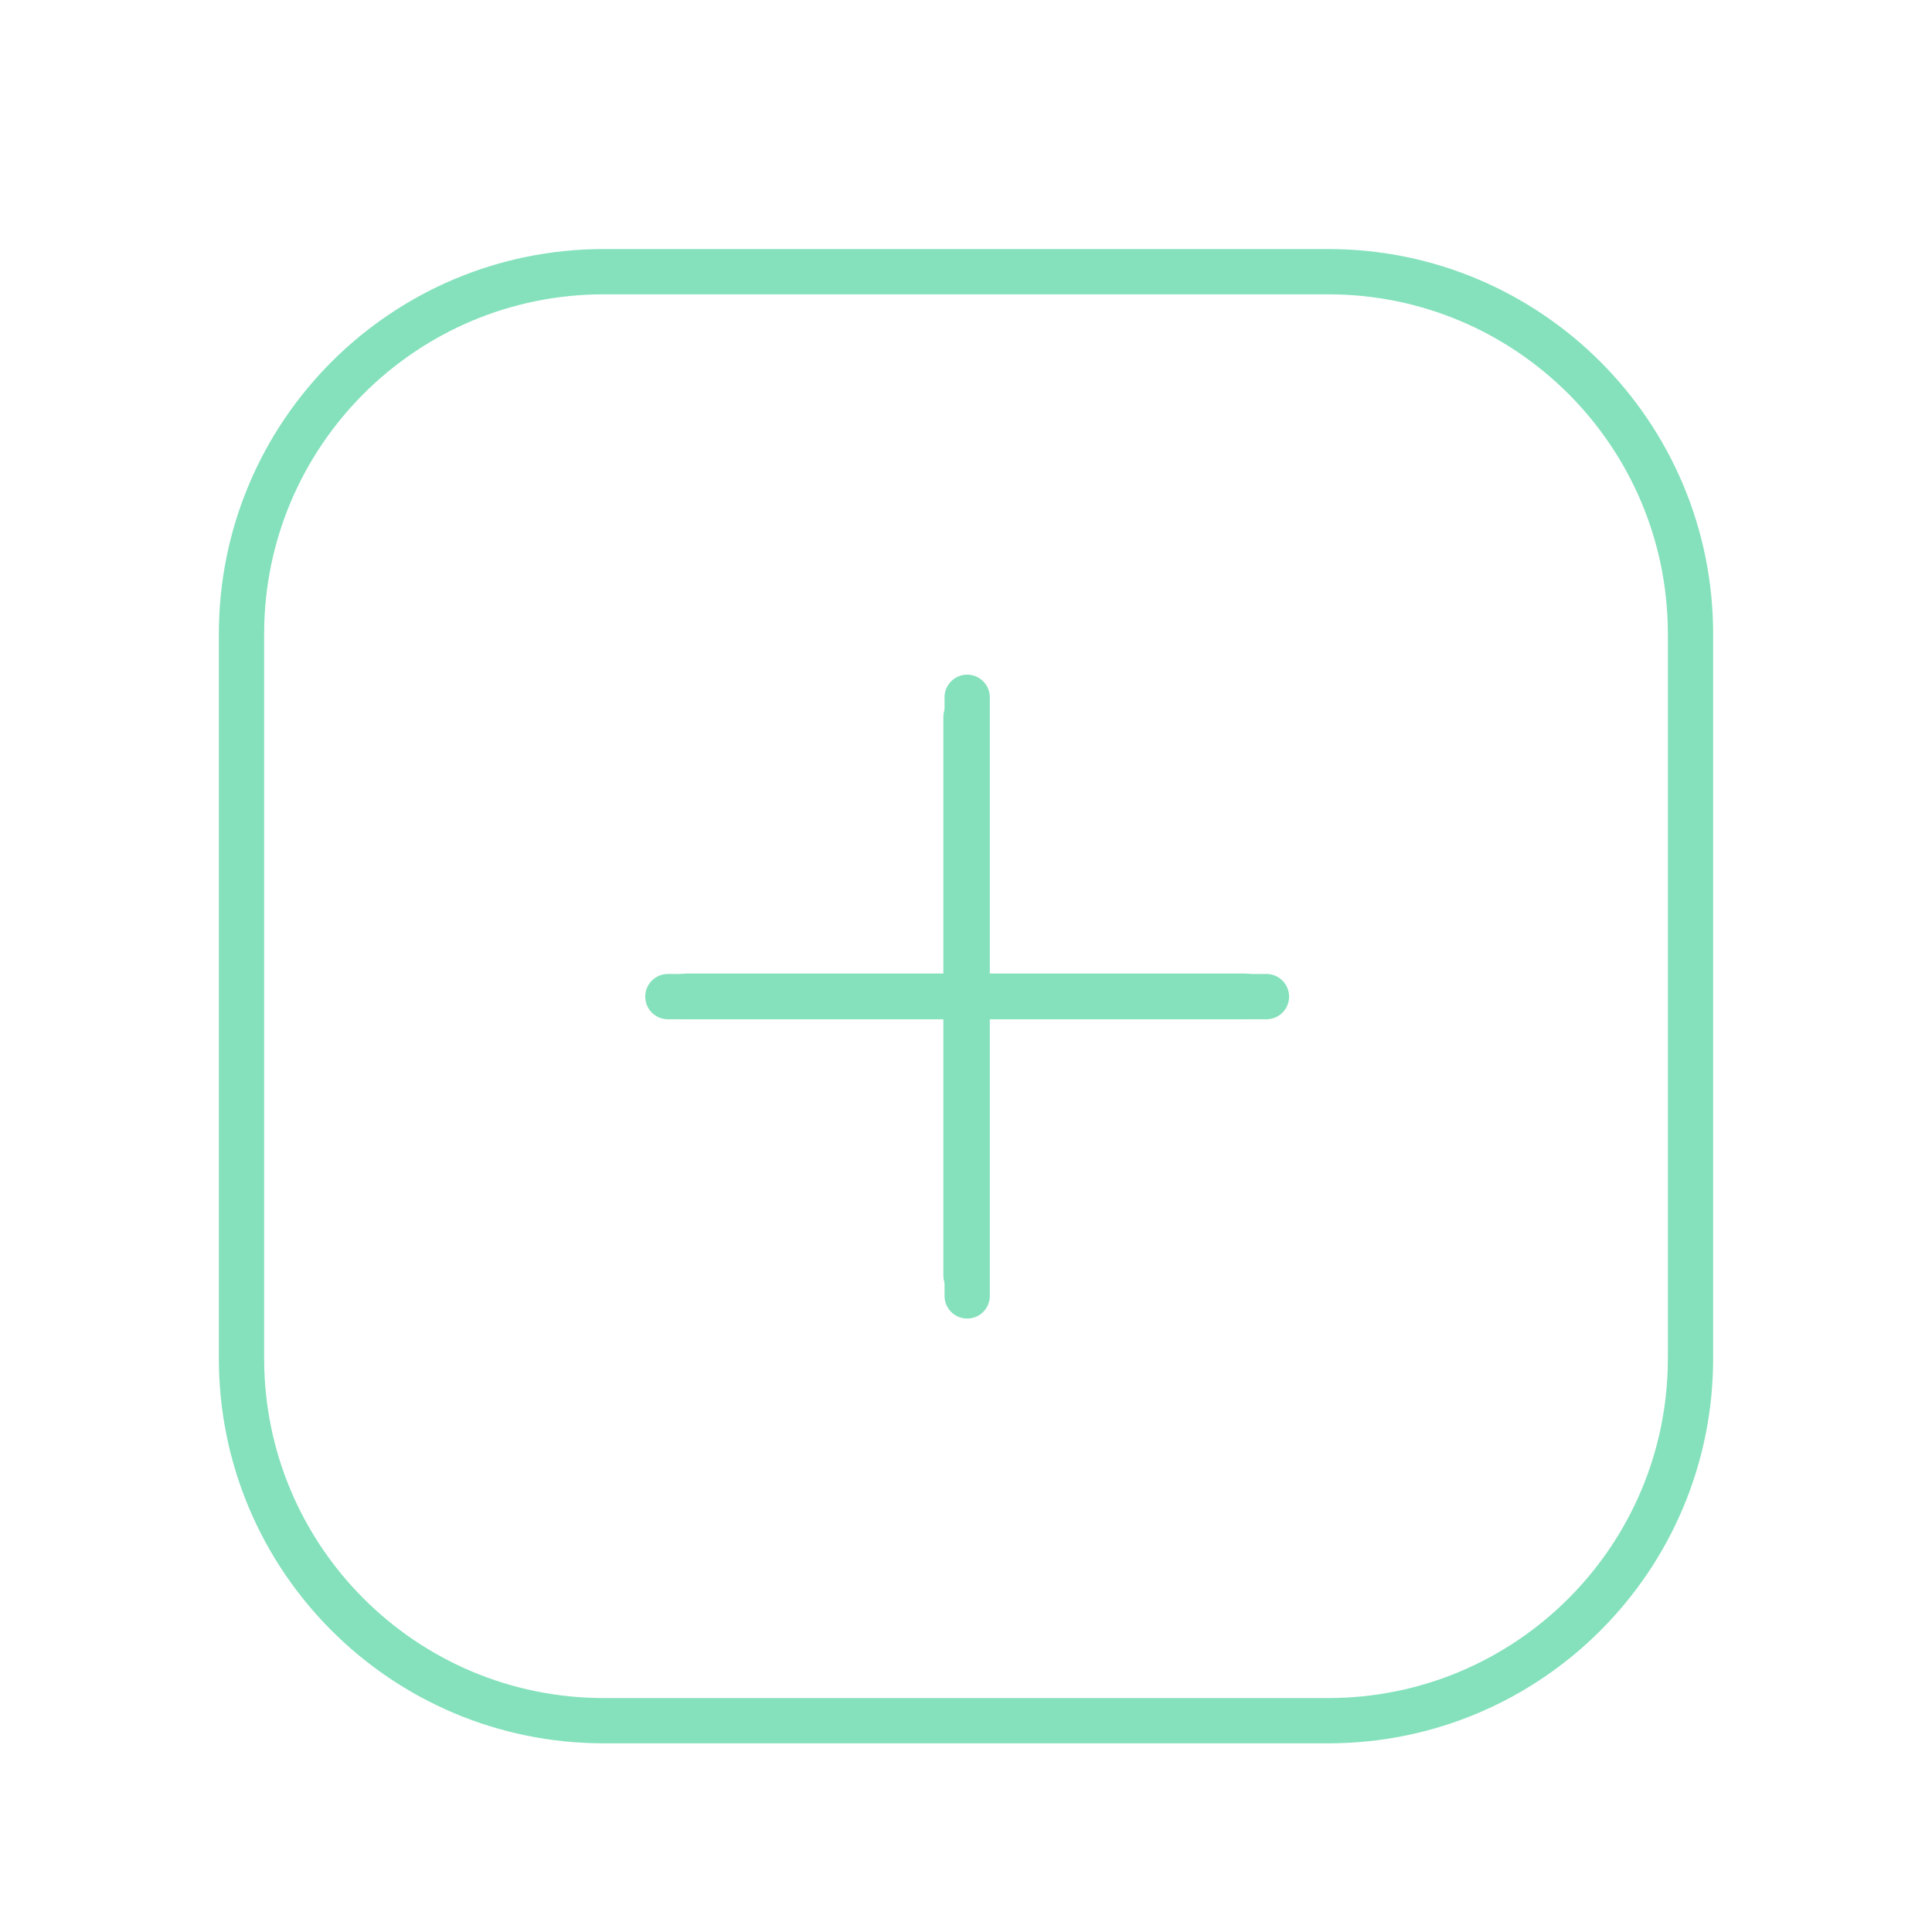 <svg width="64" height="64" viewBox="0 0 64 64" fill="none" xmlns="http://www.w3.org/2000/svg">
<path d="M31.25 23.75C31.25 23.336 31.586 23 32 23C32.414 23 32.75 23.336 32.75 23.75V42.25C32.75 42.664 32.414 43 32 43C31.586 43 31.25 42.664 31.25 42.25V23.75Z" fill="#84E1BC"/>
<path d="M22.75 33.75C22.336 33.75 22 33.414 22 33C22 32.586 22.336 32.25 22.75 32.25L41.25 32.25C41.664 32.25 42 32.586 42 33C42 33.414 41.664 33.75 41.25 33.75L22.75 33.75Z" fill="#84E1BC"/>
<path d="M32.039 23.099V42.929M22.124 33.014H41.953M20 57H44C50.627 57 56 51.627 56 45V21C56 14.373 50.627 9 44 9H20C13.373 9 8 14.373 8 21V45C8 51.627 13.373 57 20 57Z" stroke="#84E1BC" stroke-width="1.5" stroke-linecap="round"/>
</svg>
